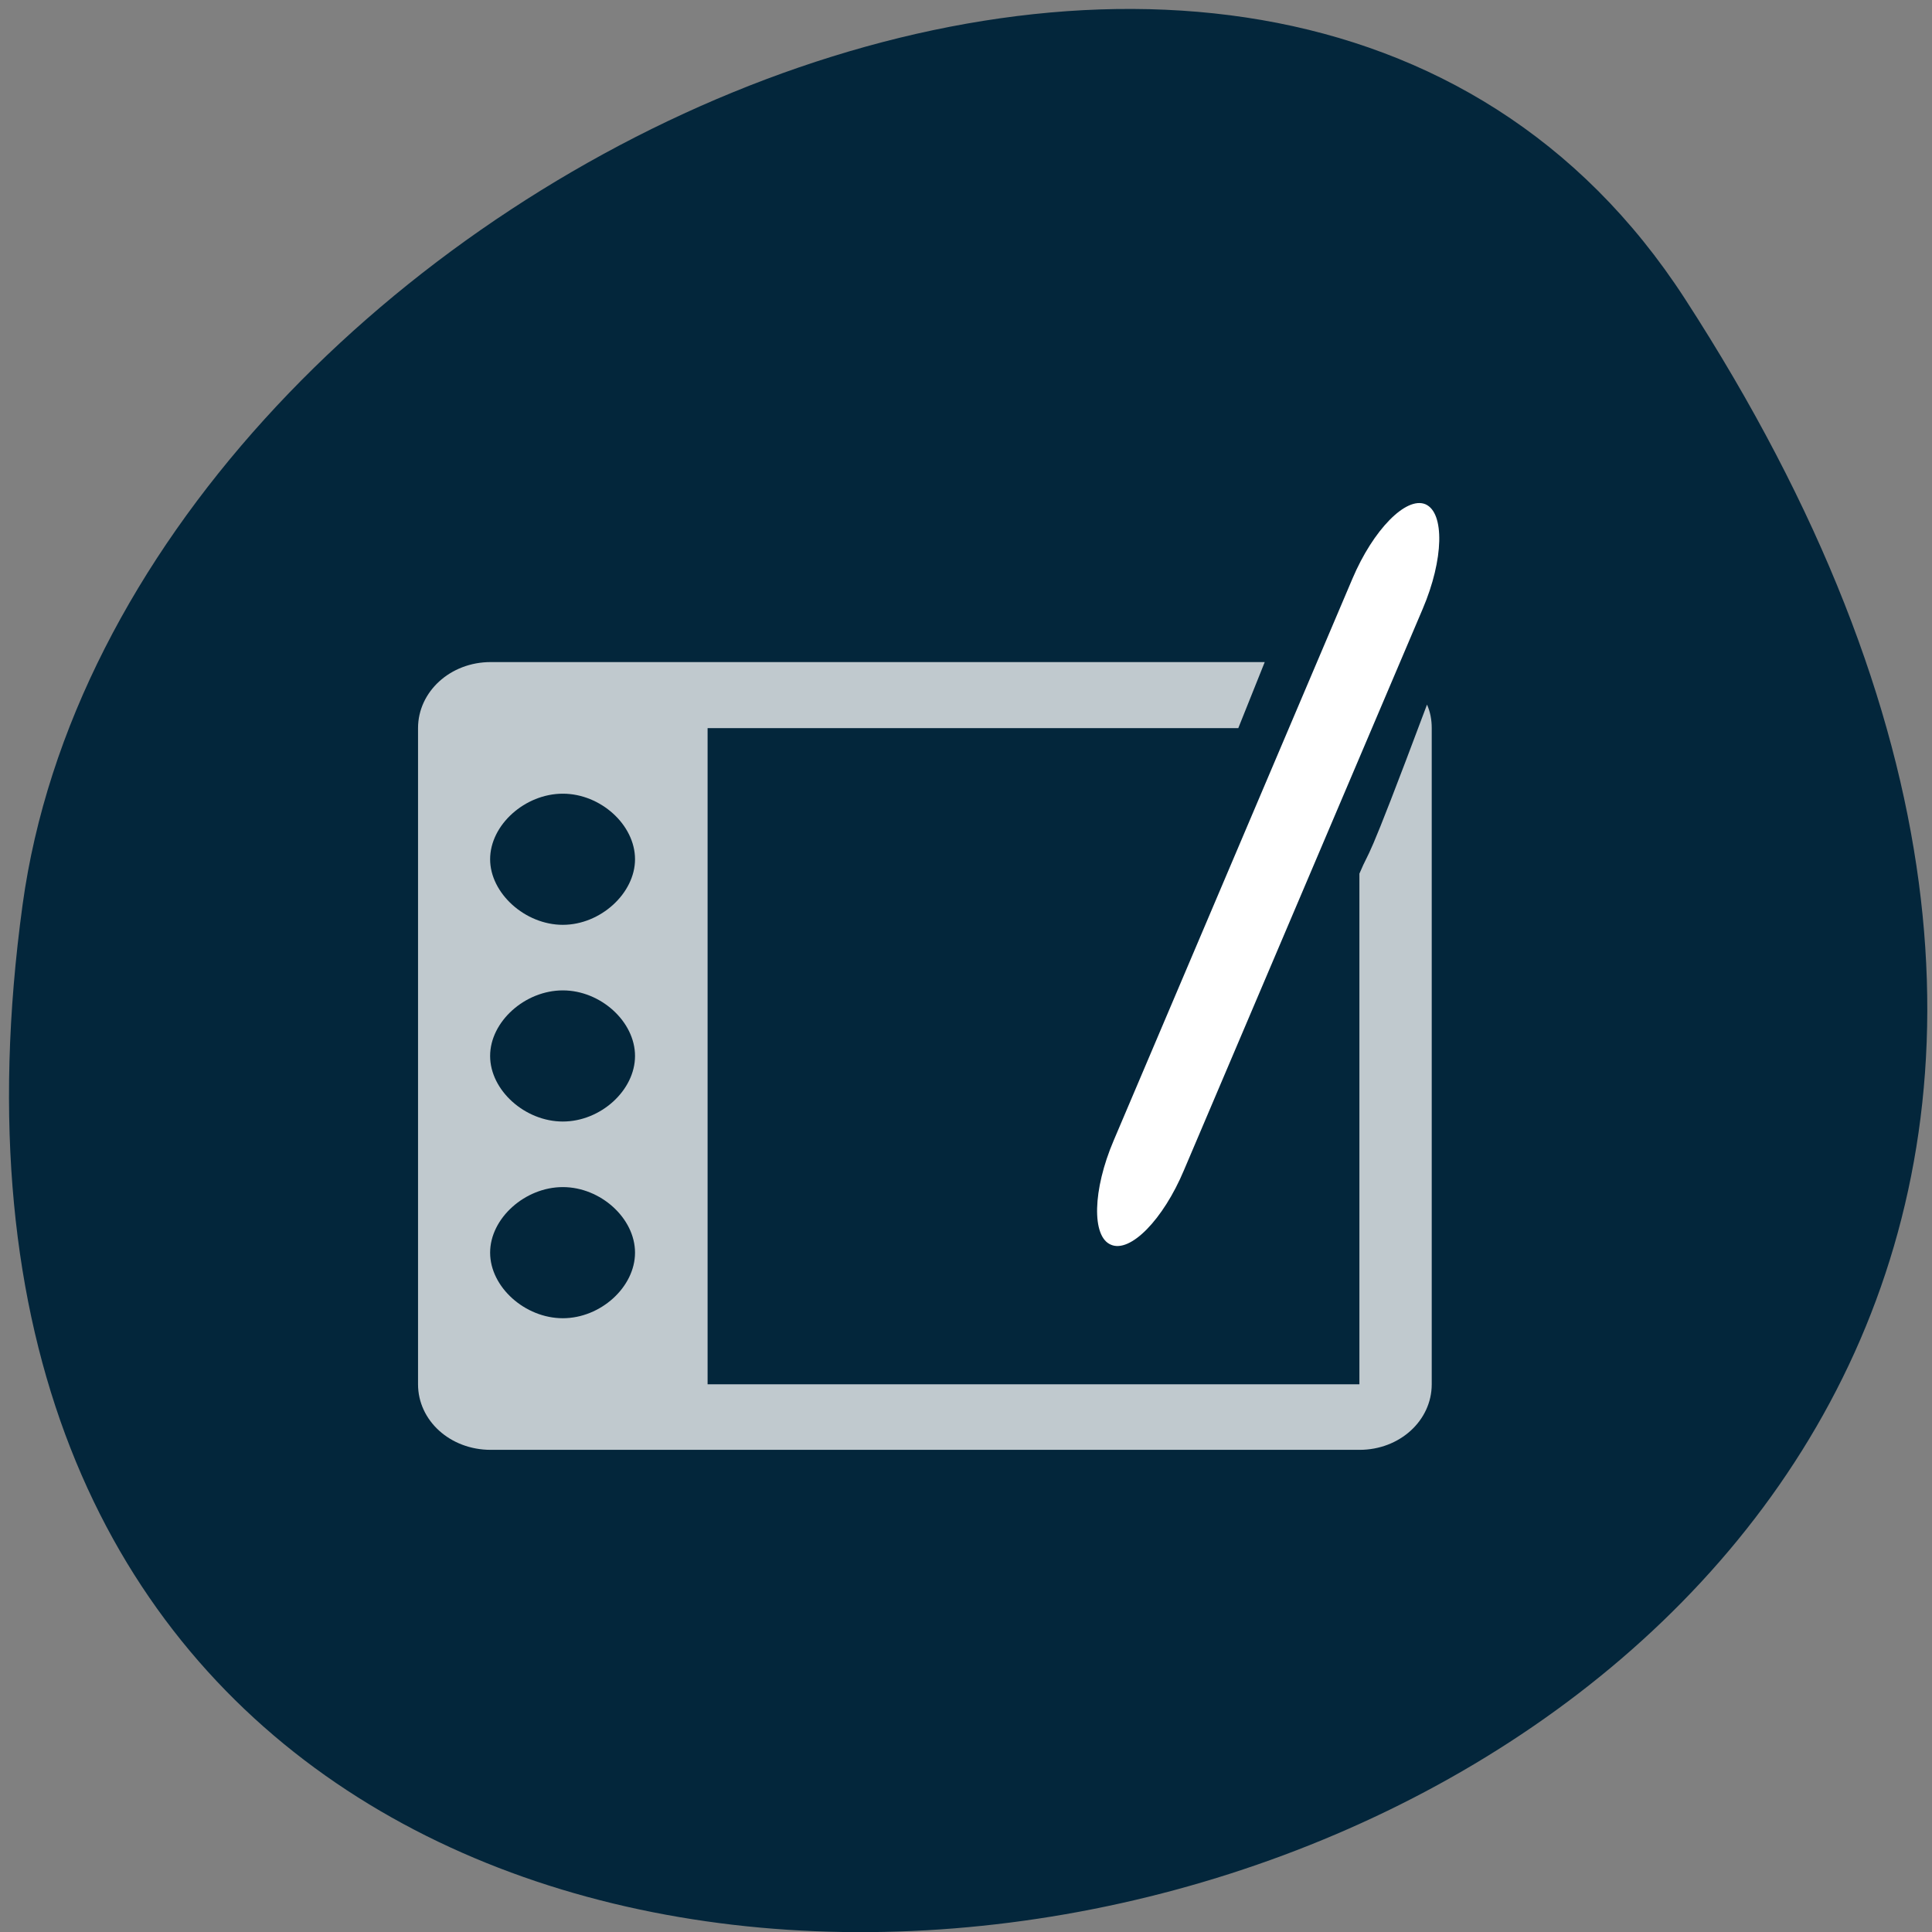 <svg xmlns="http://www.w3.org/2000/svg" viewBox="0 0 16 16"><rect x="0" y="0" width="16" height="16" fill="#808080" stroke="none"/><path d="m 13.953 2.473 c 9.09 14.02 -15.742 19.445 -13.766 5.02 c 0.809 -5.883 10.289 -10.387 13.766 -5.02" fill="#03263b"/><g fill="#fff"><path d="m 11.258 7.234 v 4.23 h -5.398 v -5.434 h 4.395 l 0.219 -0.547 h -6.41 c -0.336 0 -0.602 0.246 -0.602 0.547 v 5.434 c 0 0.301 0.266 0.543 0.602 0.543 h 7.195 c 0.332 0 0.598 -0.242 0.598 -0.543 v -5.434 c 0 -0.07 -0.012 -0.133 -0.039 -0.195 c -0.539 1.438 -0.457 1.156 -0.559 1.398 m -6.598 -0.66 c 0.313 0 0.598 0.258 0.598 0.543 c 0 0.281 -0.285 0.543 -0.598 0.543 c -0.313 0 -0.602 -0.262 -0.602 -0.543 c 0 -0.285 0.289 -0.543 0.602 -0.543 m 0 1.629 c 0.313 0 0.598 0.258 0.598 0.543 c 0 0.285 -0.285 0.543 -0.598 0.543 c -0.313 0 -0.602 -0.258 -0.602 -0.543 c 0 -0.285 0.289 -0.543 0.602 -0.543 m 0 1.629 c 0.313 0 0.598 0.258 0.598 0.543 c 0 0.285 -0.285 0.543 -0.598 0.543 c -0.313 0 -0.602 -0.258 -0.602 -0.543 c 0 -0.285 0.289 -0.543 0.602 -0.543" fill-opacity="0.749"/><path d="m 11.805 4.176 c 0.16 0.07 0.152 0.457 -0.023 0.867 l -1.977 4.648 c -0.172 0.41 -0.445 0.688 -0.605 0.617 c -0.16 -0.066 -0.152 -0.453 0.023 -0.863 l 1.977 -4.652 c 0.172 -0.406 0.445 -0.684 0.605 -0.617"/></g></svg>